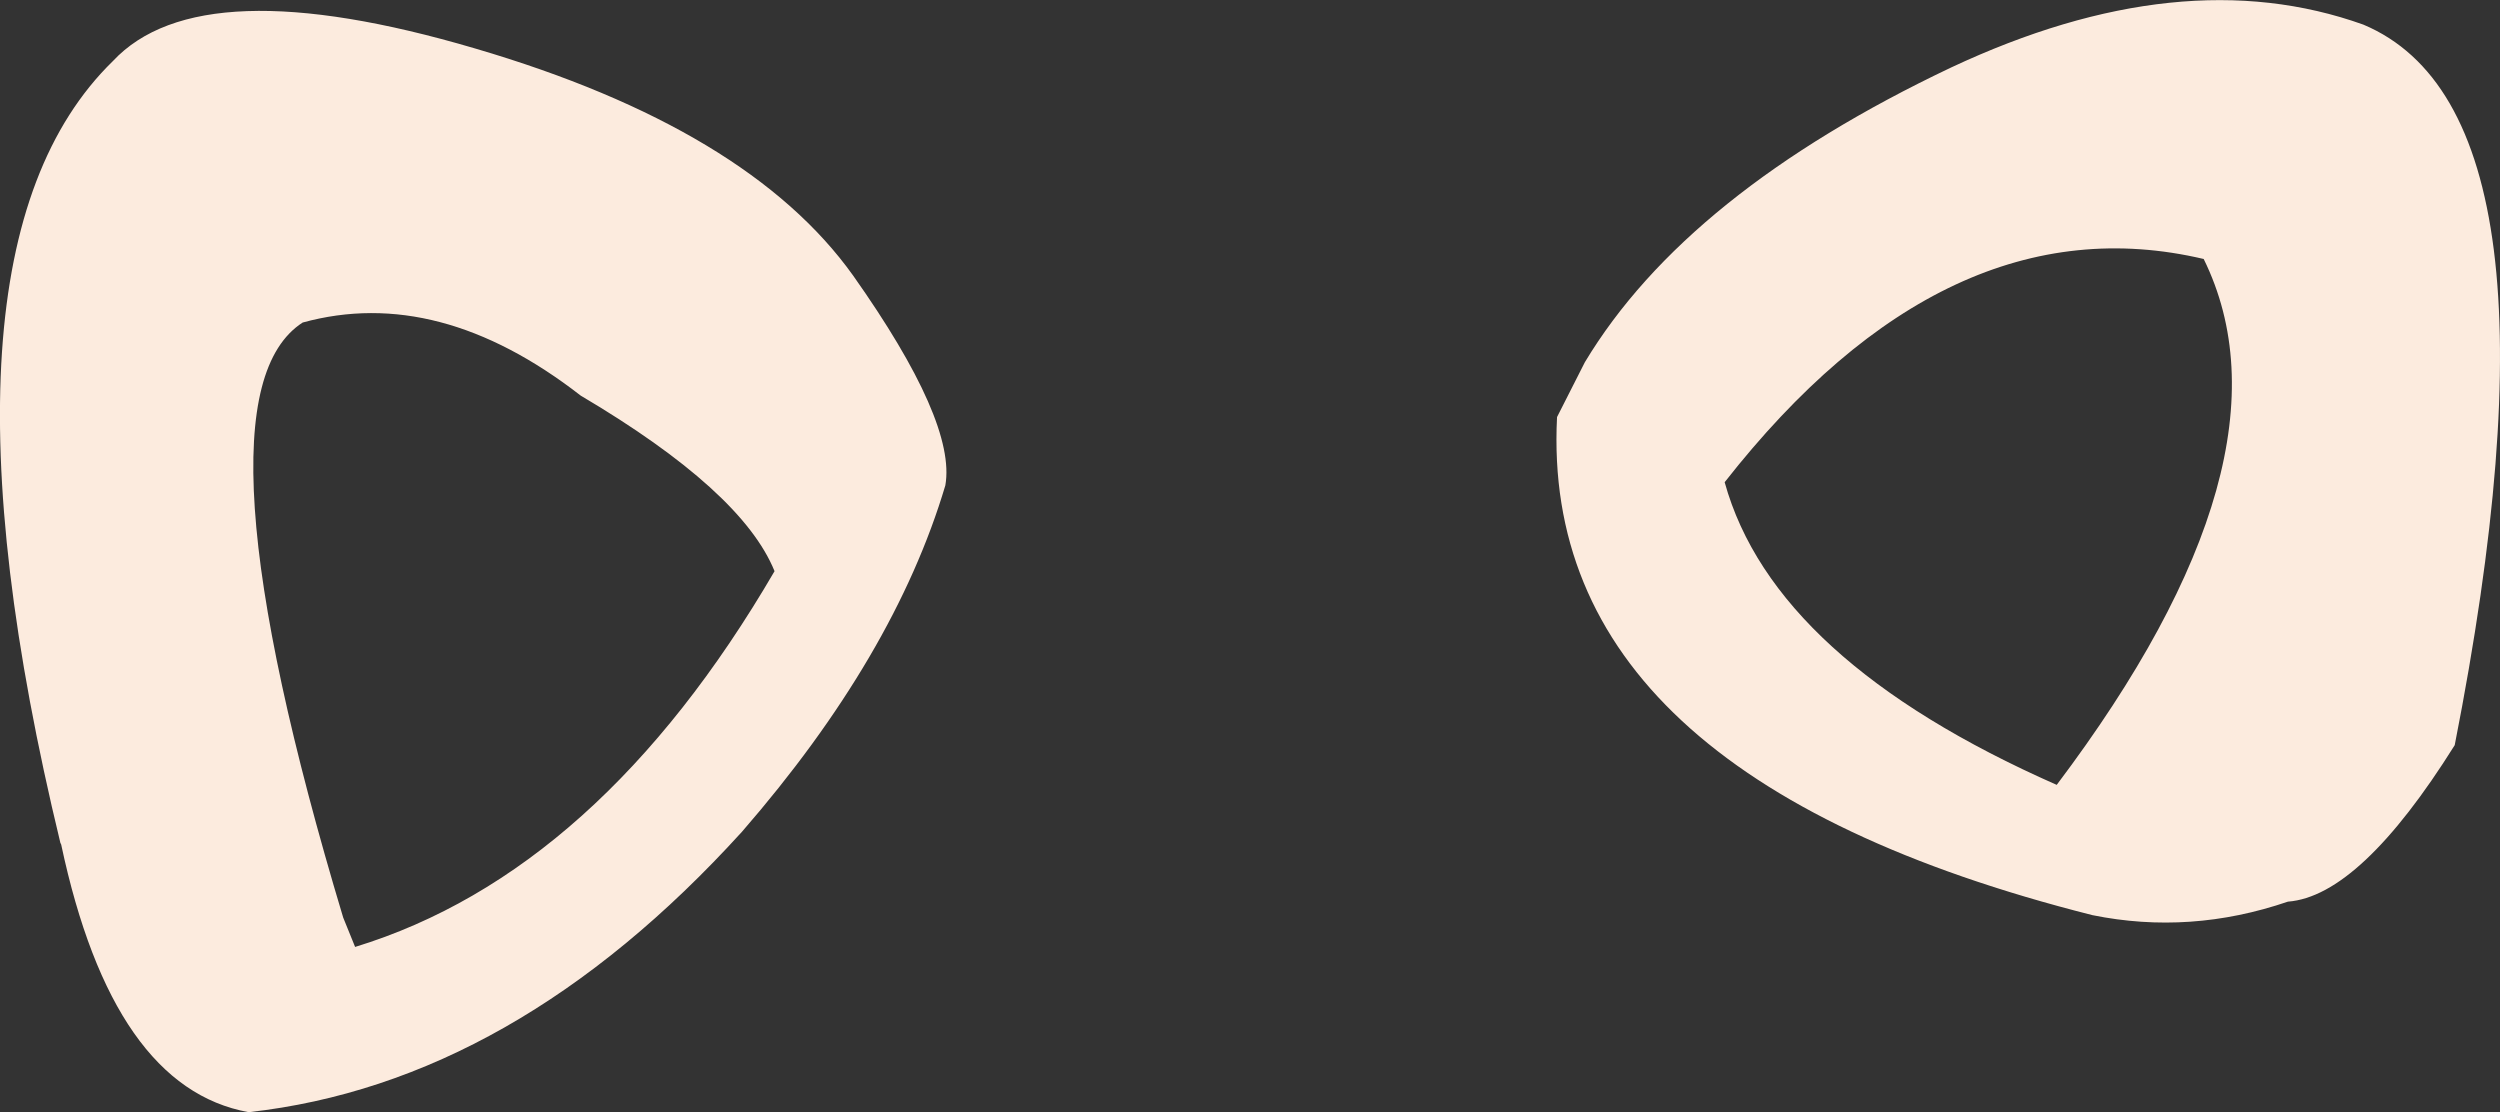 <?xml version="1.0" encoding="UTF-8" standalone="no"?>
<svg xmlns:xlink="http://www.w3.org/1999/xlink" height="70.0px" width="157.35px" xmlns="http://www.w3.org/2000/svg">
  <rect width="100%" height="100%" fill="#333333" stroke="none"/>
  <g transform="matrix(1.0, 0.0, 0.0, 1.0, 78.7, 35.0)">
    <path d="M70.05 -33.45 Q83.6 -27.75 75.8 11.9 69.85 21.4 65.3 21.75 59.15 23.85 53.0 22.6 18.15 13.8 19.3 -8.75 L21.05 -12.2 Q27.45 -22.85 44.1 -30.75 58.6 -37.55 70.05 -33.45 M29.85 -4.65 Q32.95 6.55 50.75 14.4 66.2 -6.1 60.0 -18.7 43.85 -22.5 29.85 -4.65 M-42.15 -10.1 Q-51.1 -17.05 -59.65 -14.7 -66.95 -10.0 -57.1 22.75 L-56.35 24.6 Q-41.0 19.9 -29.95 0.95 -32.0 -4.1 -42.15 -10.1 M-48.8 -31.95 Q-31.6 -26.9 -25.0 -17.65 -18.5 -8.45 -19.2 -4.45 -22.4 6.3 -32.0 17.35 -46.35 33.15 -63.05 35.0 -71.6 33.45 -74.85 18.15 L-74.9 18.05 Q-83.9 -19.15 -71.6 -31.15 -66.1 -37.05 -48.8 -31.95" fill="#fcebde" fill-rule="evenodd" stroke="none"/>
  </g>
</svg>
